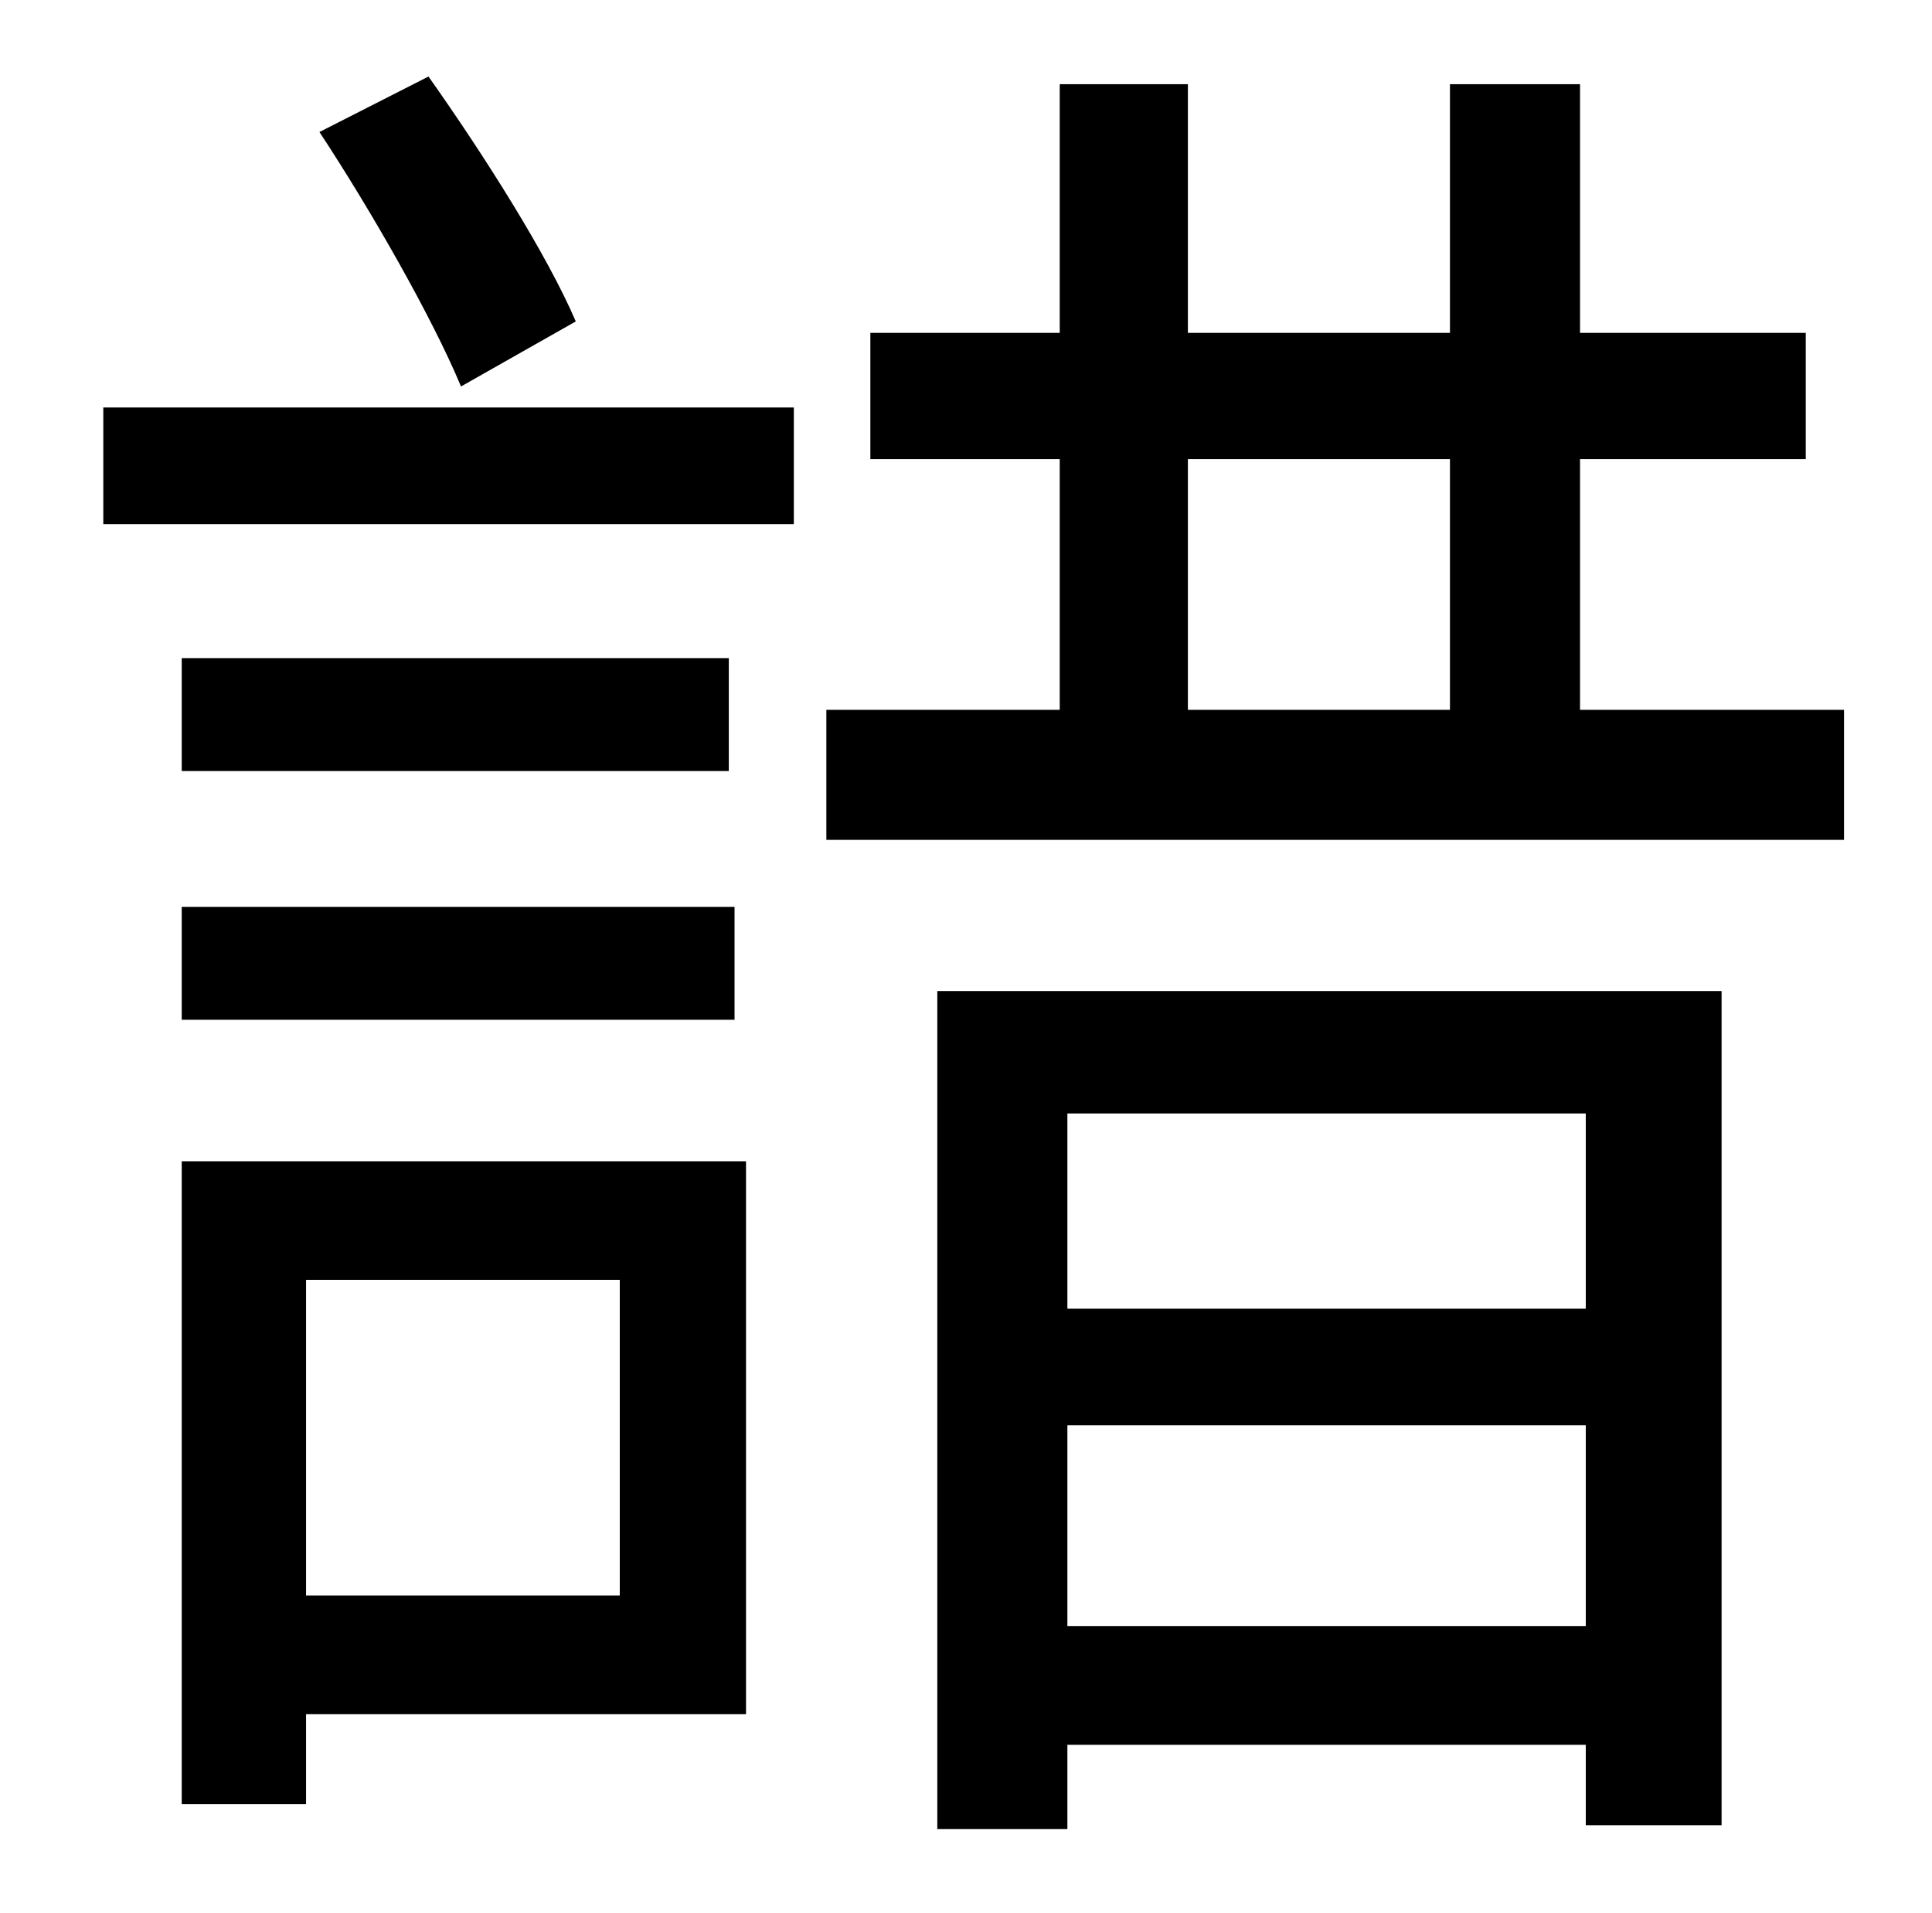 <?xml version="1.0" standalone="no"?>
<!DOCTYPE svg PUBLIC "-//W3C//DTD SVG 1.1//EN" "http://www.w3.org/Graphics/SVG/1.1/DTD/svg11.dtd" >
<svg xmlns="http://www.w3.org/2000/svg" xmlns:xlink="http://www.w3.org/1999/xlink" version="1.1" viewBox="-10 0 1010 1000">
   <path fill="currentColor"
d="M291 168l-60 34c-15 -36 -47 -92 -74 -133l57 -29c29 41 62 93 77 128zM314 669h-164v165h164v-165zM380 607v289h-230v47h-65v-336h295zM85 533v-59h289v59h-289zM85 344h286v59h-286v-59zM44 274v-61h361v61h-361zM819 582h-271v102h271v-102zM548 850h271v-105h-271
v105zM480 956v-438h410v436h-71v-42h-271v44h-68zM611 240v131h137v-131h-137zM816 371h138v68h-532v-68h122v-131h-99v-66h99v-130h67v130h137v-130h68v130h118v66h-118v131z" />
</svg>
